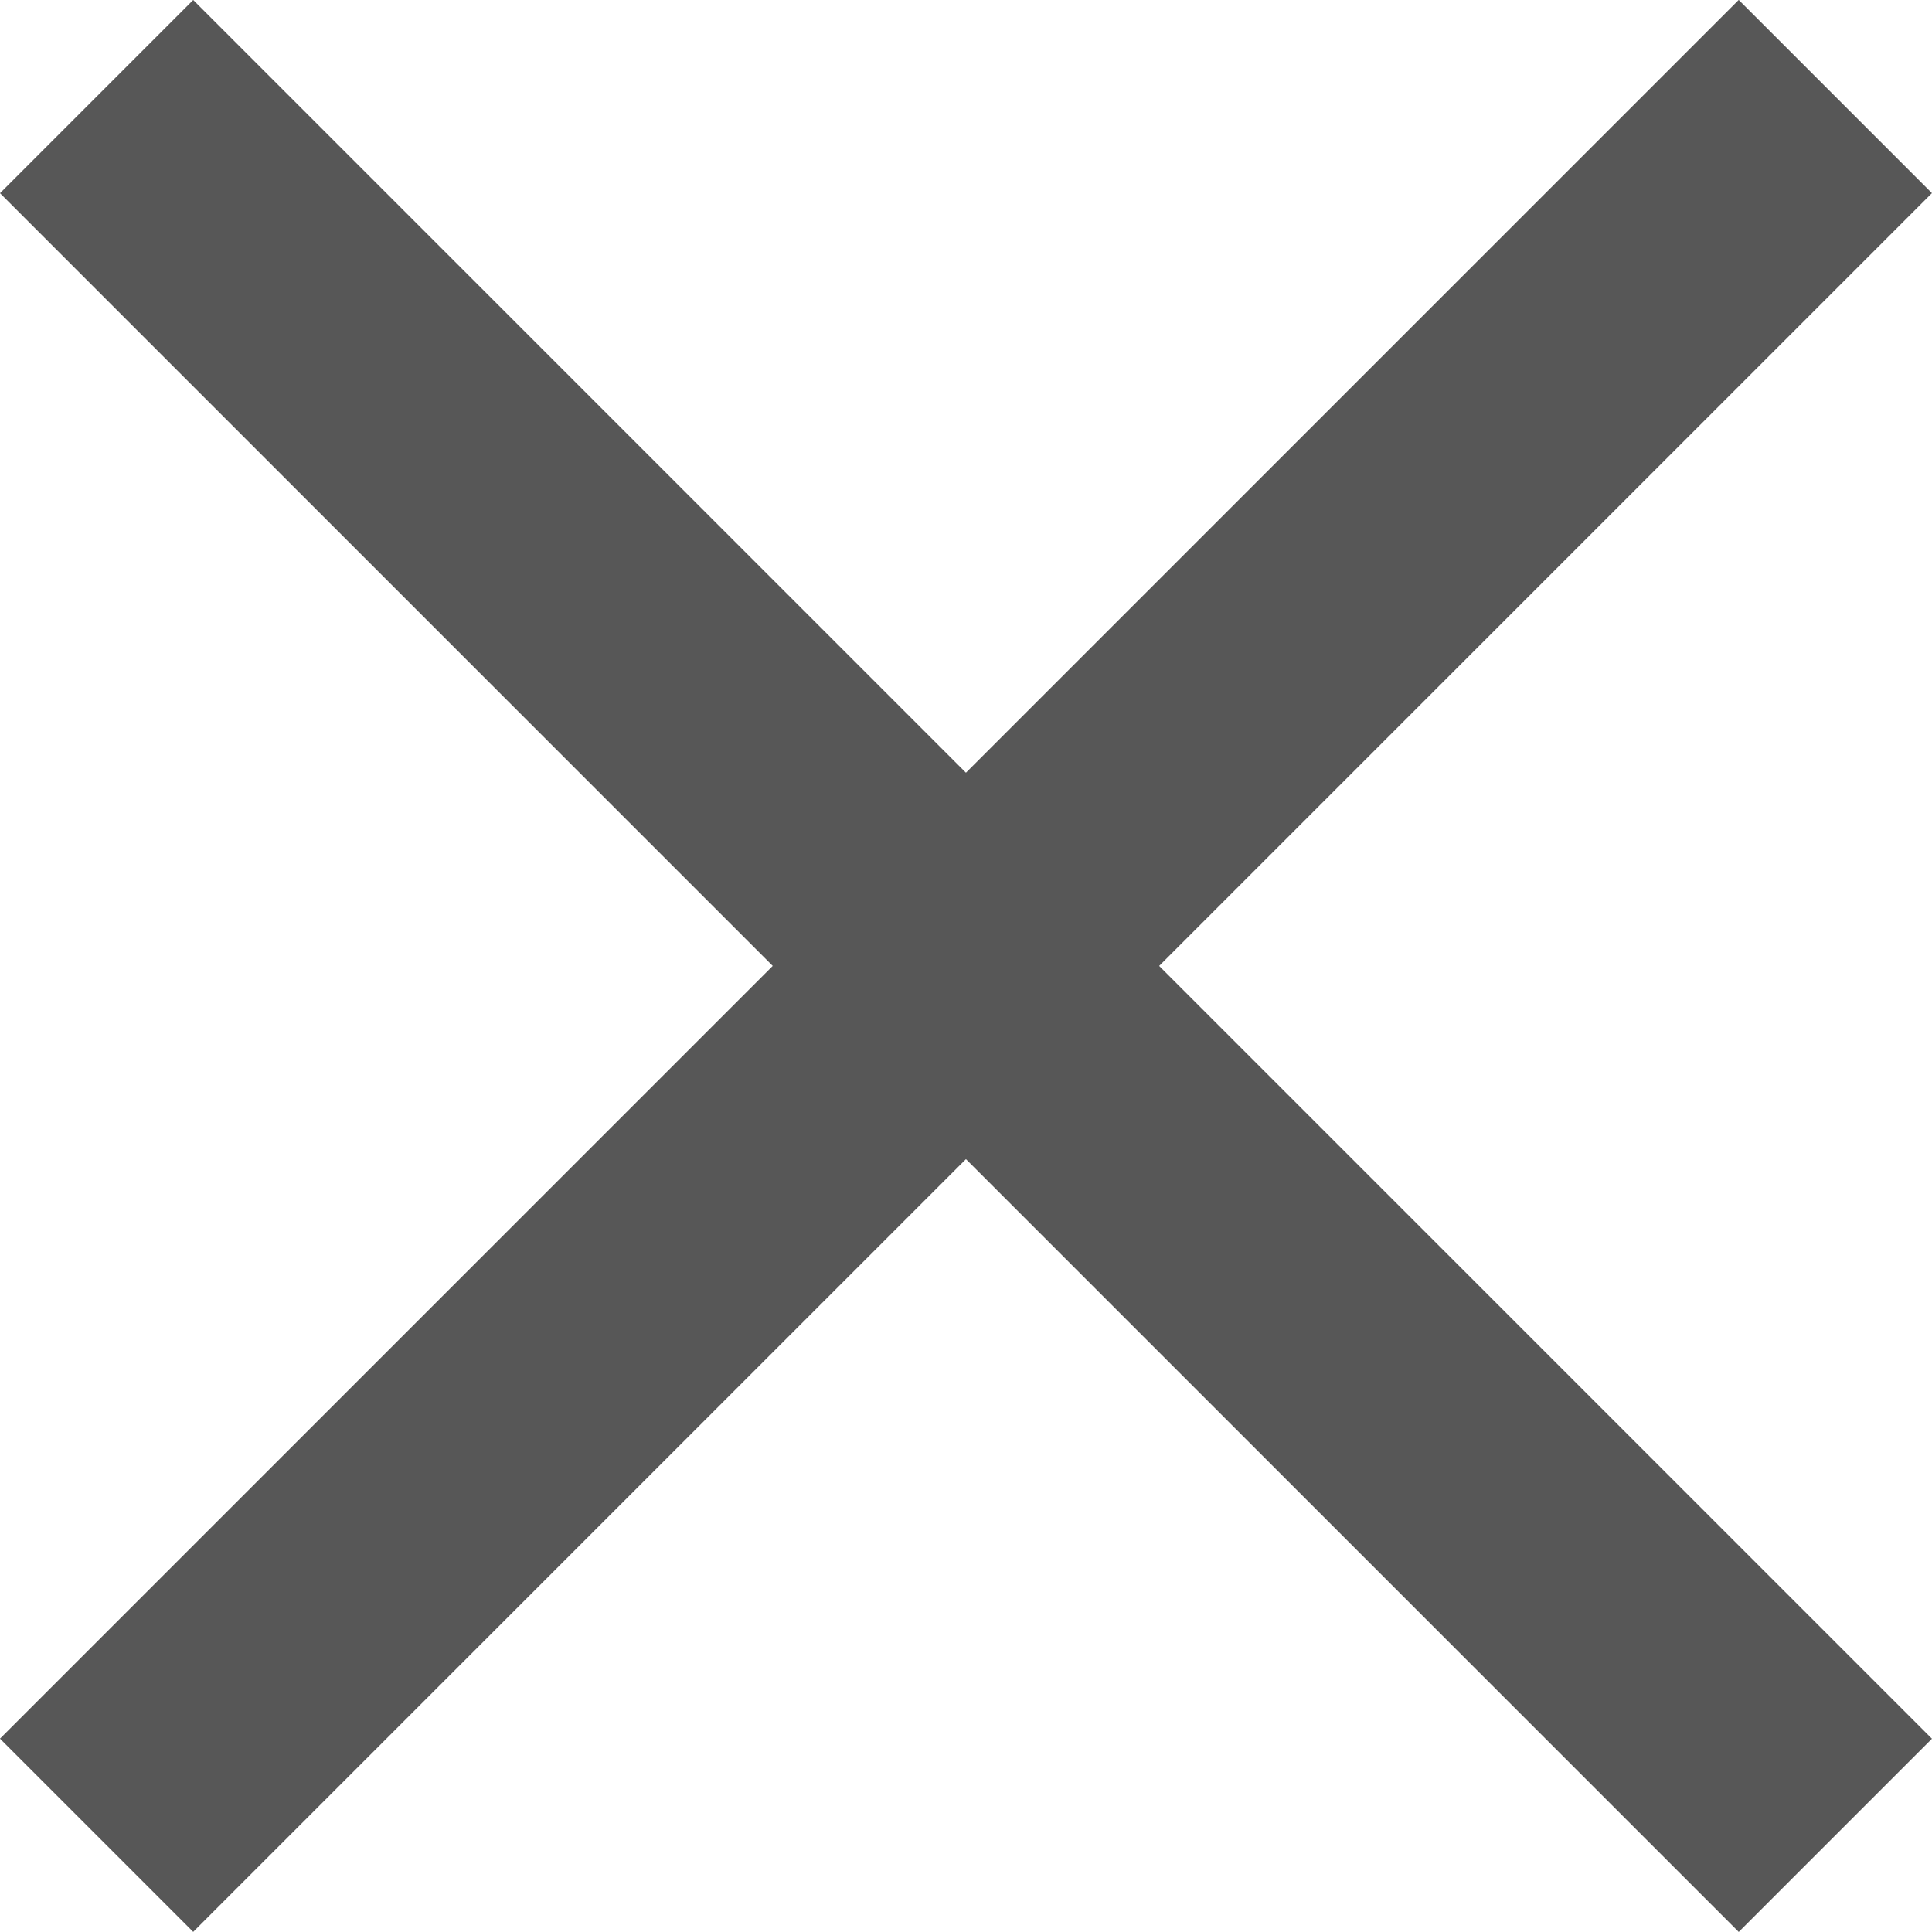 <svg xmlns="http://www.w3.org/2000/svg" width="16" height="16" viewBox="0 0 16 16">
  <g id="icon" transform="translate(0 0)">
    <rect id="사각형_24120" data-name="사각형 24120" width="2.263" height="20.364" transform="translate(0 1.6) rotate(-45)" fill="#575757"/>
    <rect id="사각형_24121" data-name="사각형 24121" width="2.263" height="20.364" transform="translate(1.6 15.999) rotate(-135)" fill="#575757"/>
  </g>
</svg>
